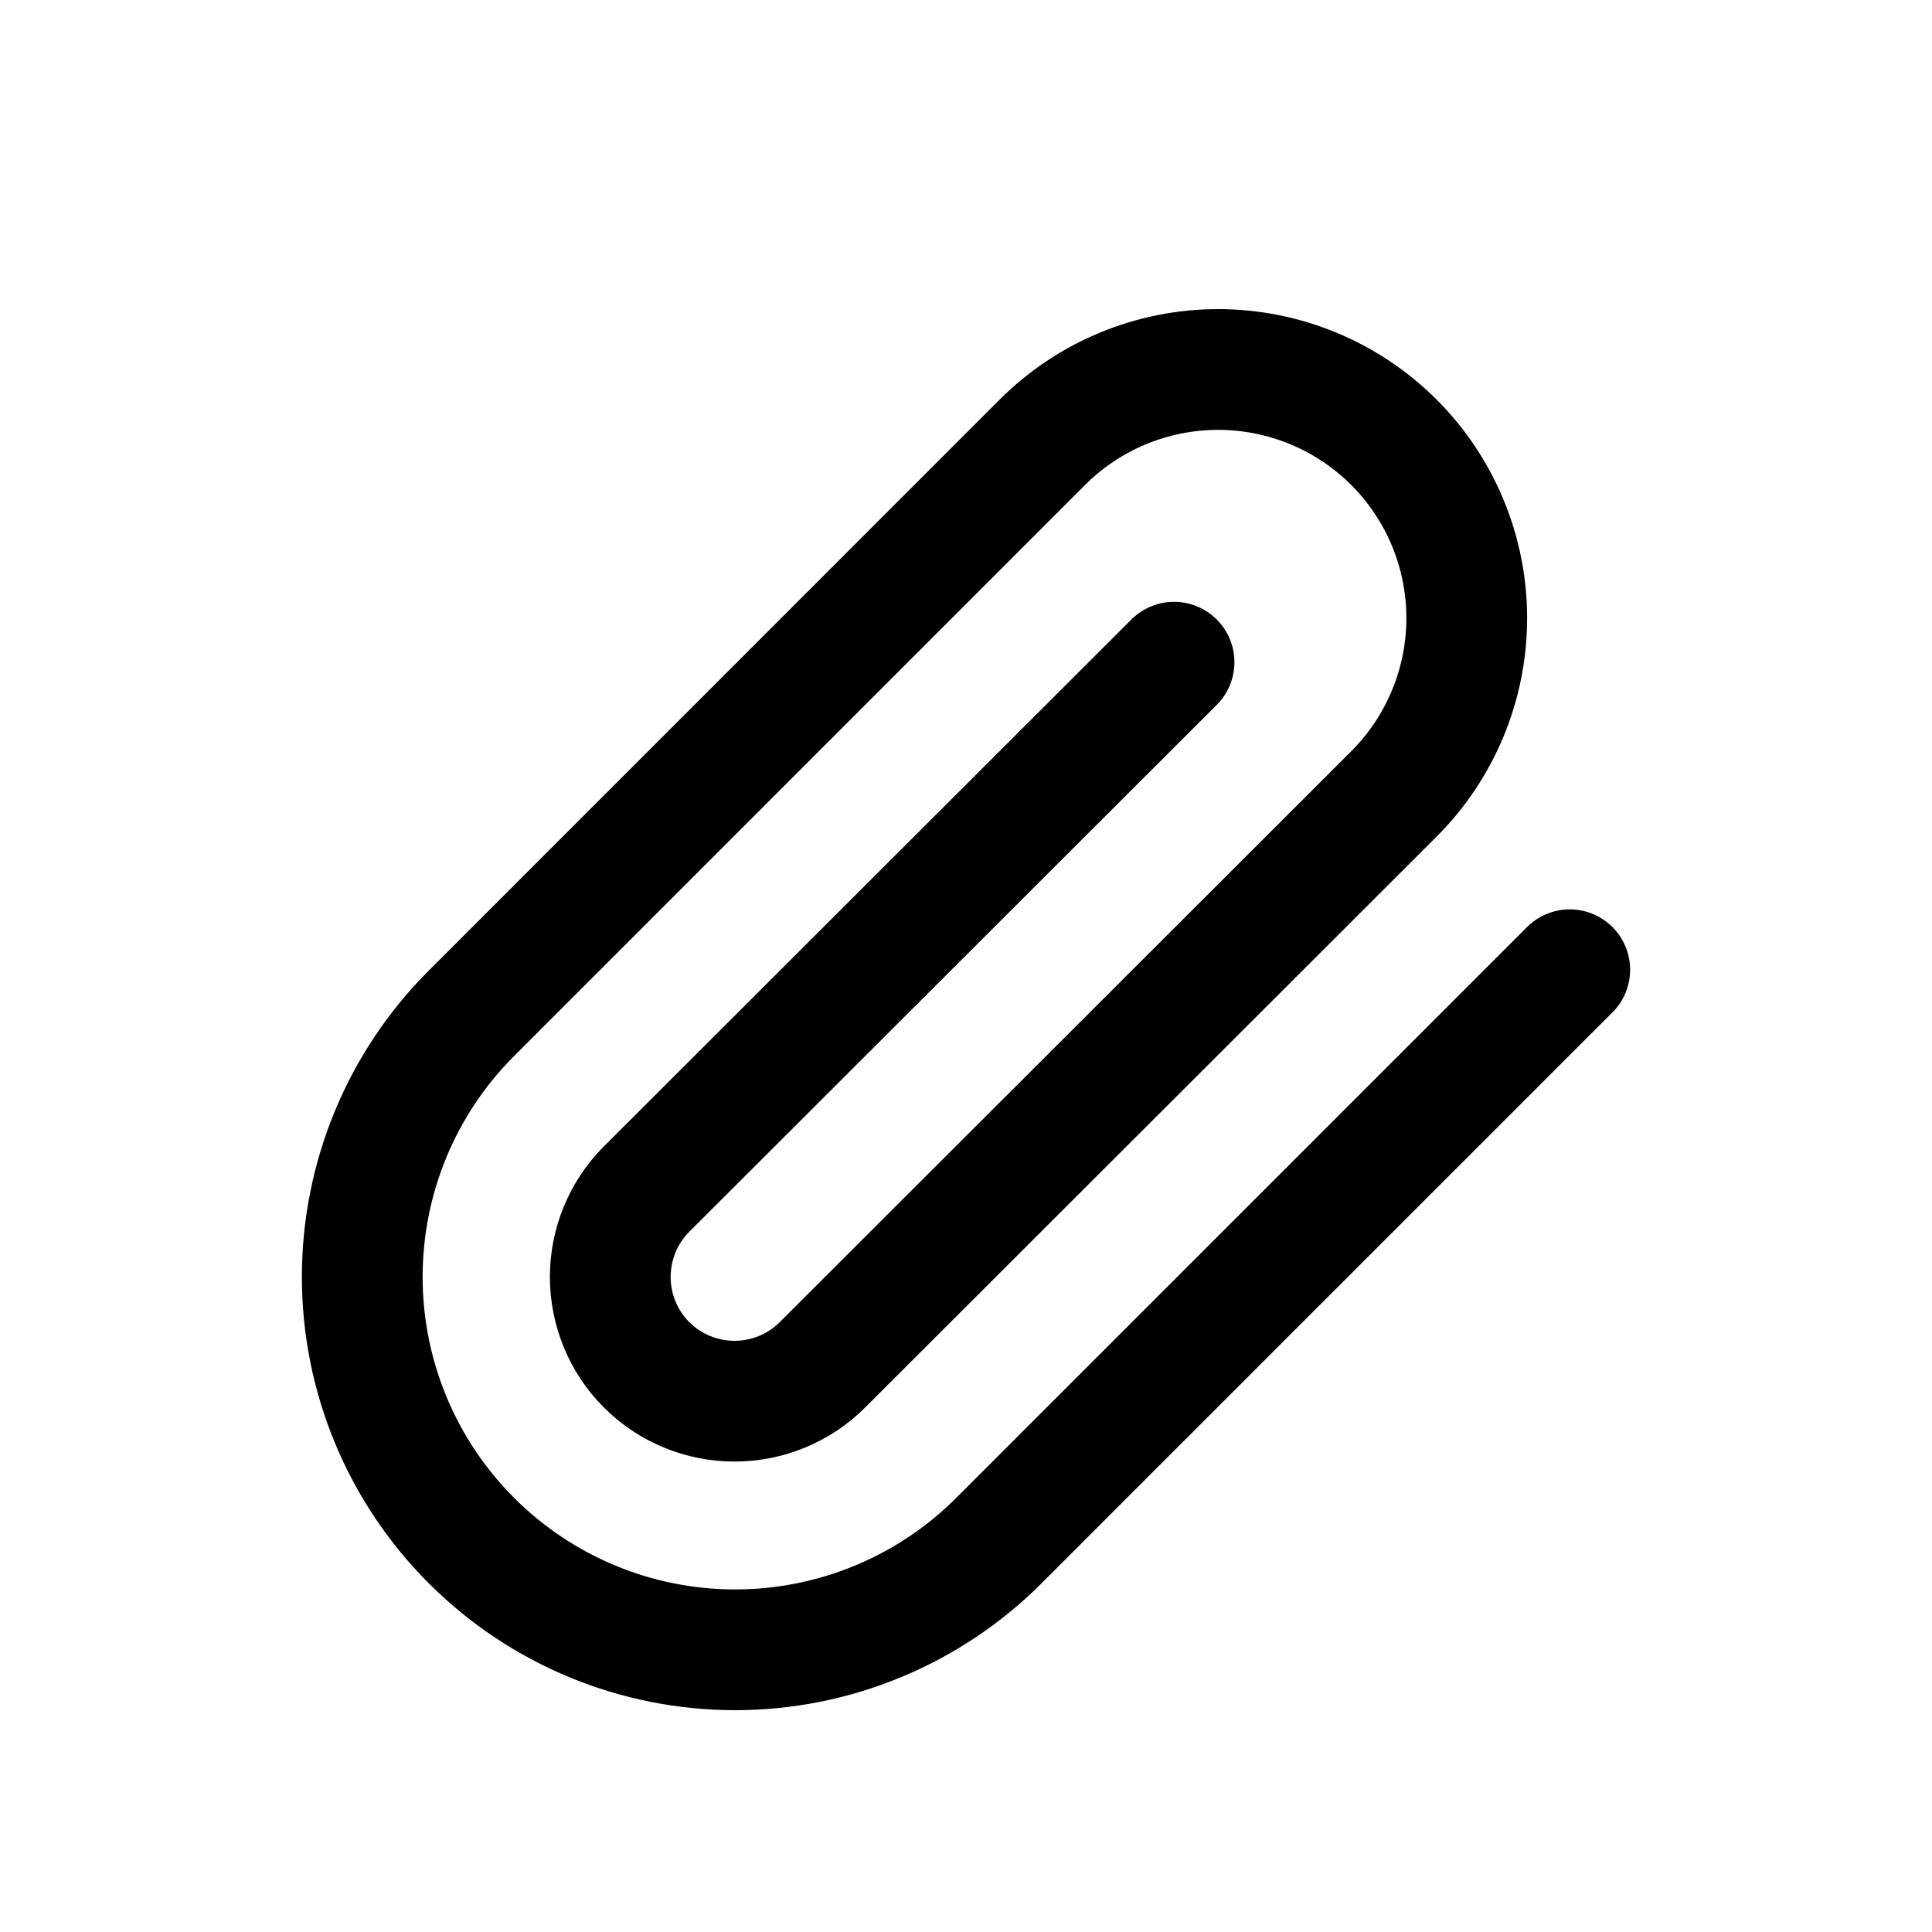 <svg width="16" height="16" viewBox="0 0 16 16" fill="none" xmlns="http://www.w3.org/2000/svg">
<path d="M13 8.031L8.272 12.759C7.693 13.338 6.907 13.663 6.088 13.663C5.269 13.663 4.484 13.338 3.905 12.759C3.325 12.18 3 11.394 3 10.575C3 9.756 3.325 8.97 3.905 8.391L8.632 3.663C9.018 3.277 9.542 3.06 10.088 3.06C10.634 3.06 11.158 3.277 11.544 3.663C11.93 4.049 12.147 4.573 12.147 5.119C12.147 5.665 11.93 6.189 11.544 6.575L6.811 11.303C6.618 11.496 6.356 11.604 6.083 11.604C5.81 11.604 5.548 11.496 5.355 11.303C5.162 11.11 5.054 10.848 5.054 10.575C5.054 10.302 5.162 10.04 5.355 9.847L9.723 5.484" stroke="currentColor" stroke-linecap="round" stroke-linejoin="round"/>
</svg>
